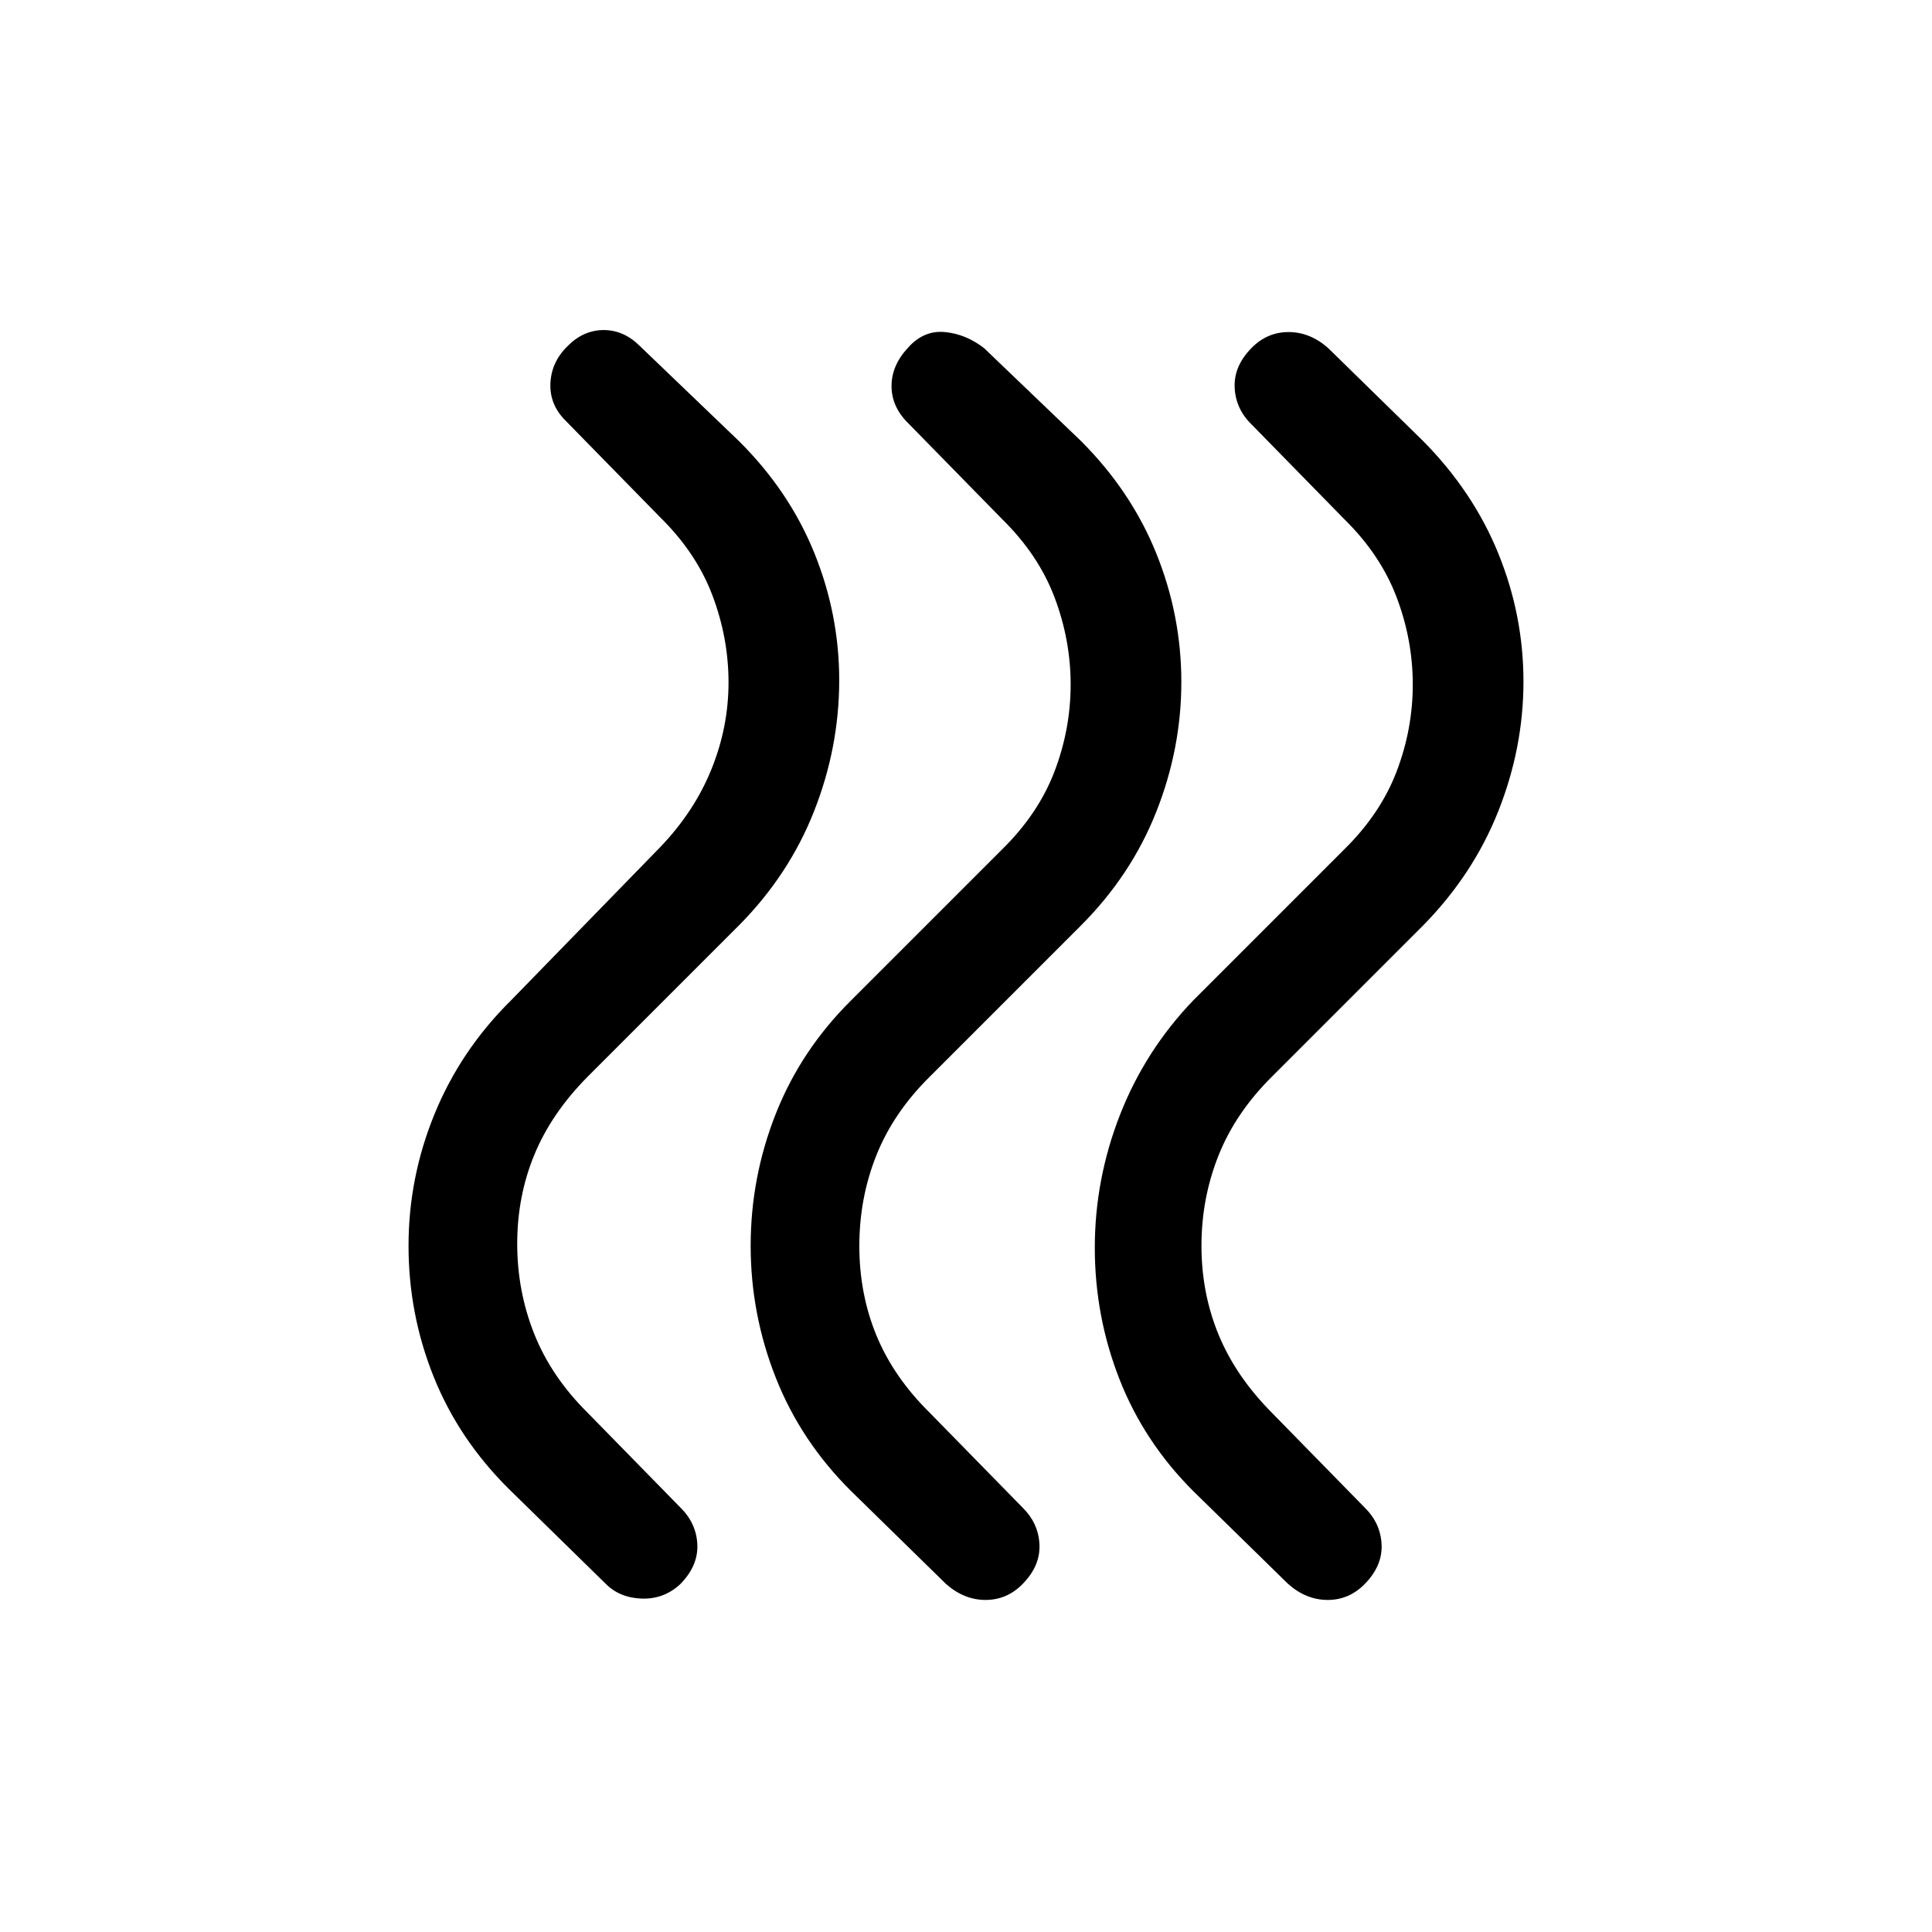 <svg xmlns="http://www.w3.org/2000/svg" height="24" viewBox="0 -960 960 960" width="24"><path d="M593-219q-24.545-24.495-36.773-55.747Q544-306 544-340t12.5-66q12.5-32 36.5-57l75-75q18-17.71 26-38.729 8-21.02 8-43.145 0-22.126-8-43.286-8-21.161-26-38.84l-46-47q-8-7.733-8.5-18.367Q613-778 621.789-787q7.79-8 18.5-8Q651-795 660-787l47 46q25 25.236 37.5 55.997t12.5 63.656q0 32.896-12.5 64.418Q732-525.406 707-500l-75 75q-18.065 17.906-26.532 39.169Q597-364.568 597-341q0 23.6 8.532 44.26Q614.065-276.08 632-258l46 47q8 7.818 8.5 18.409T678.211-173q-7.79 8-18.5 8Q649-165 640-173l-47-46Zm-170 0q-25-24.75-37.5-56.375T373-341q0-34 12.5-65.625T423-463l75-75q18-17.71 26-38.729 8-21.02 8-43.145 0-22.126-8-43.286-8-21.161-26-38.84l-47-48q-8-8-8-18.211 0-10.21 8.174-19Q459-796 469.5-795t19.5 8l48 46q25 24.942 37.5 55.85t12.5 64.029q0 33.121-12.5 64.626Q562-524.989 537-500l-75 75q-18.065 17.853-26.532 39.054Q427-364.745 427-340.872q0 23.872 8.532 44.536Q444.065-275.673 462-258l46 47q8 7.818 8.5 18.409T508.211-173q-7.79 8-18.5 8Q479-165 470-173l-47-46Zm-170-1q-25-24.726-37.5-55.863T203-341q0-34 13-65.656 13-31.656 38-56.344l74-76q17-17.71 25.5-38.729 8.5-21.02 8.5-43.145 0-22.126-8-43.286-8-21.161-26-38.84l-47-48q-8-8-7.5-18.633.5-10.634 8.674-18.541Q290-796 300-796t18 8l49 47q25 24.759 37.5 55.437Q417-654.885 417-622q0 33.388-12.5 65.111Q392-525.165 367-500l-75 75q-17.935 18.08-26.468 38.74Q257-365.6 257-342q0 23.568 8.468 44.831Q273.935-275.906 292-258l46 47q8 7.818 8.5 18.409t-8.5 19.765q-8.091 7.493-19.045 7.159Q308-166 301-173l-48-47Z"/></svg>
